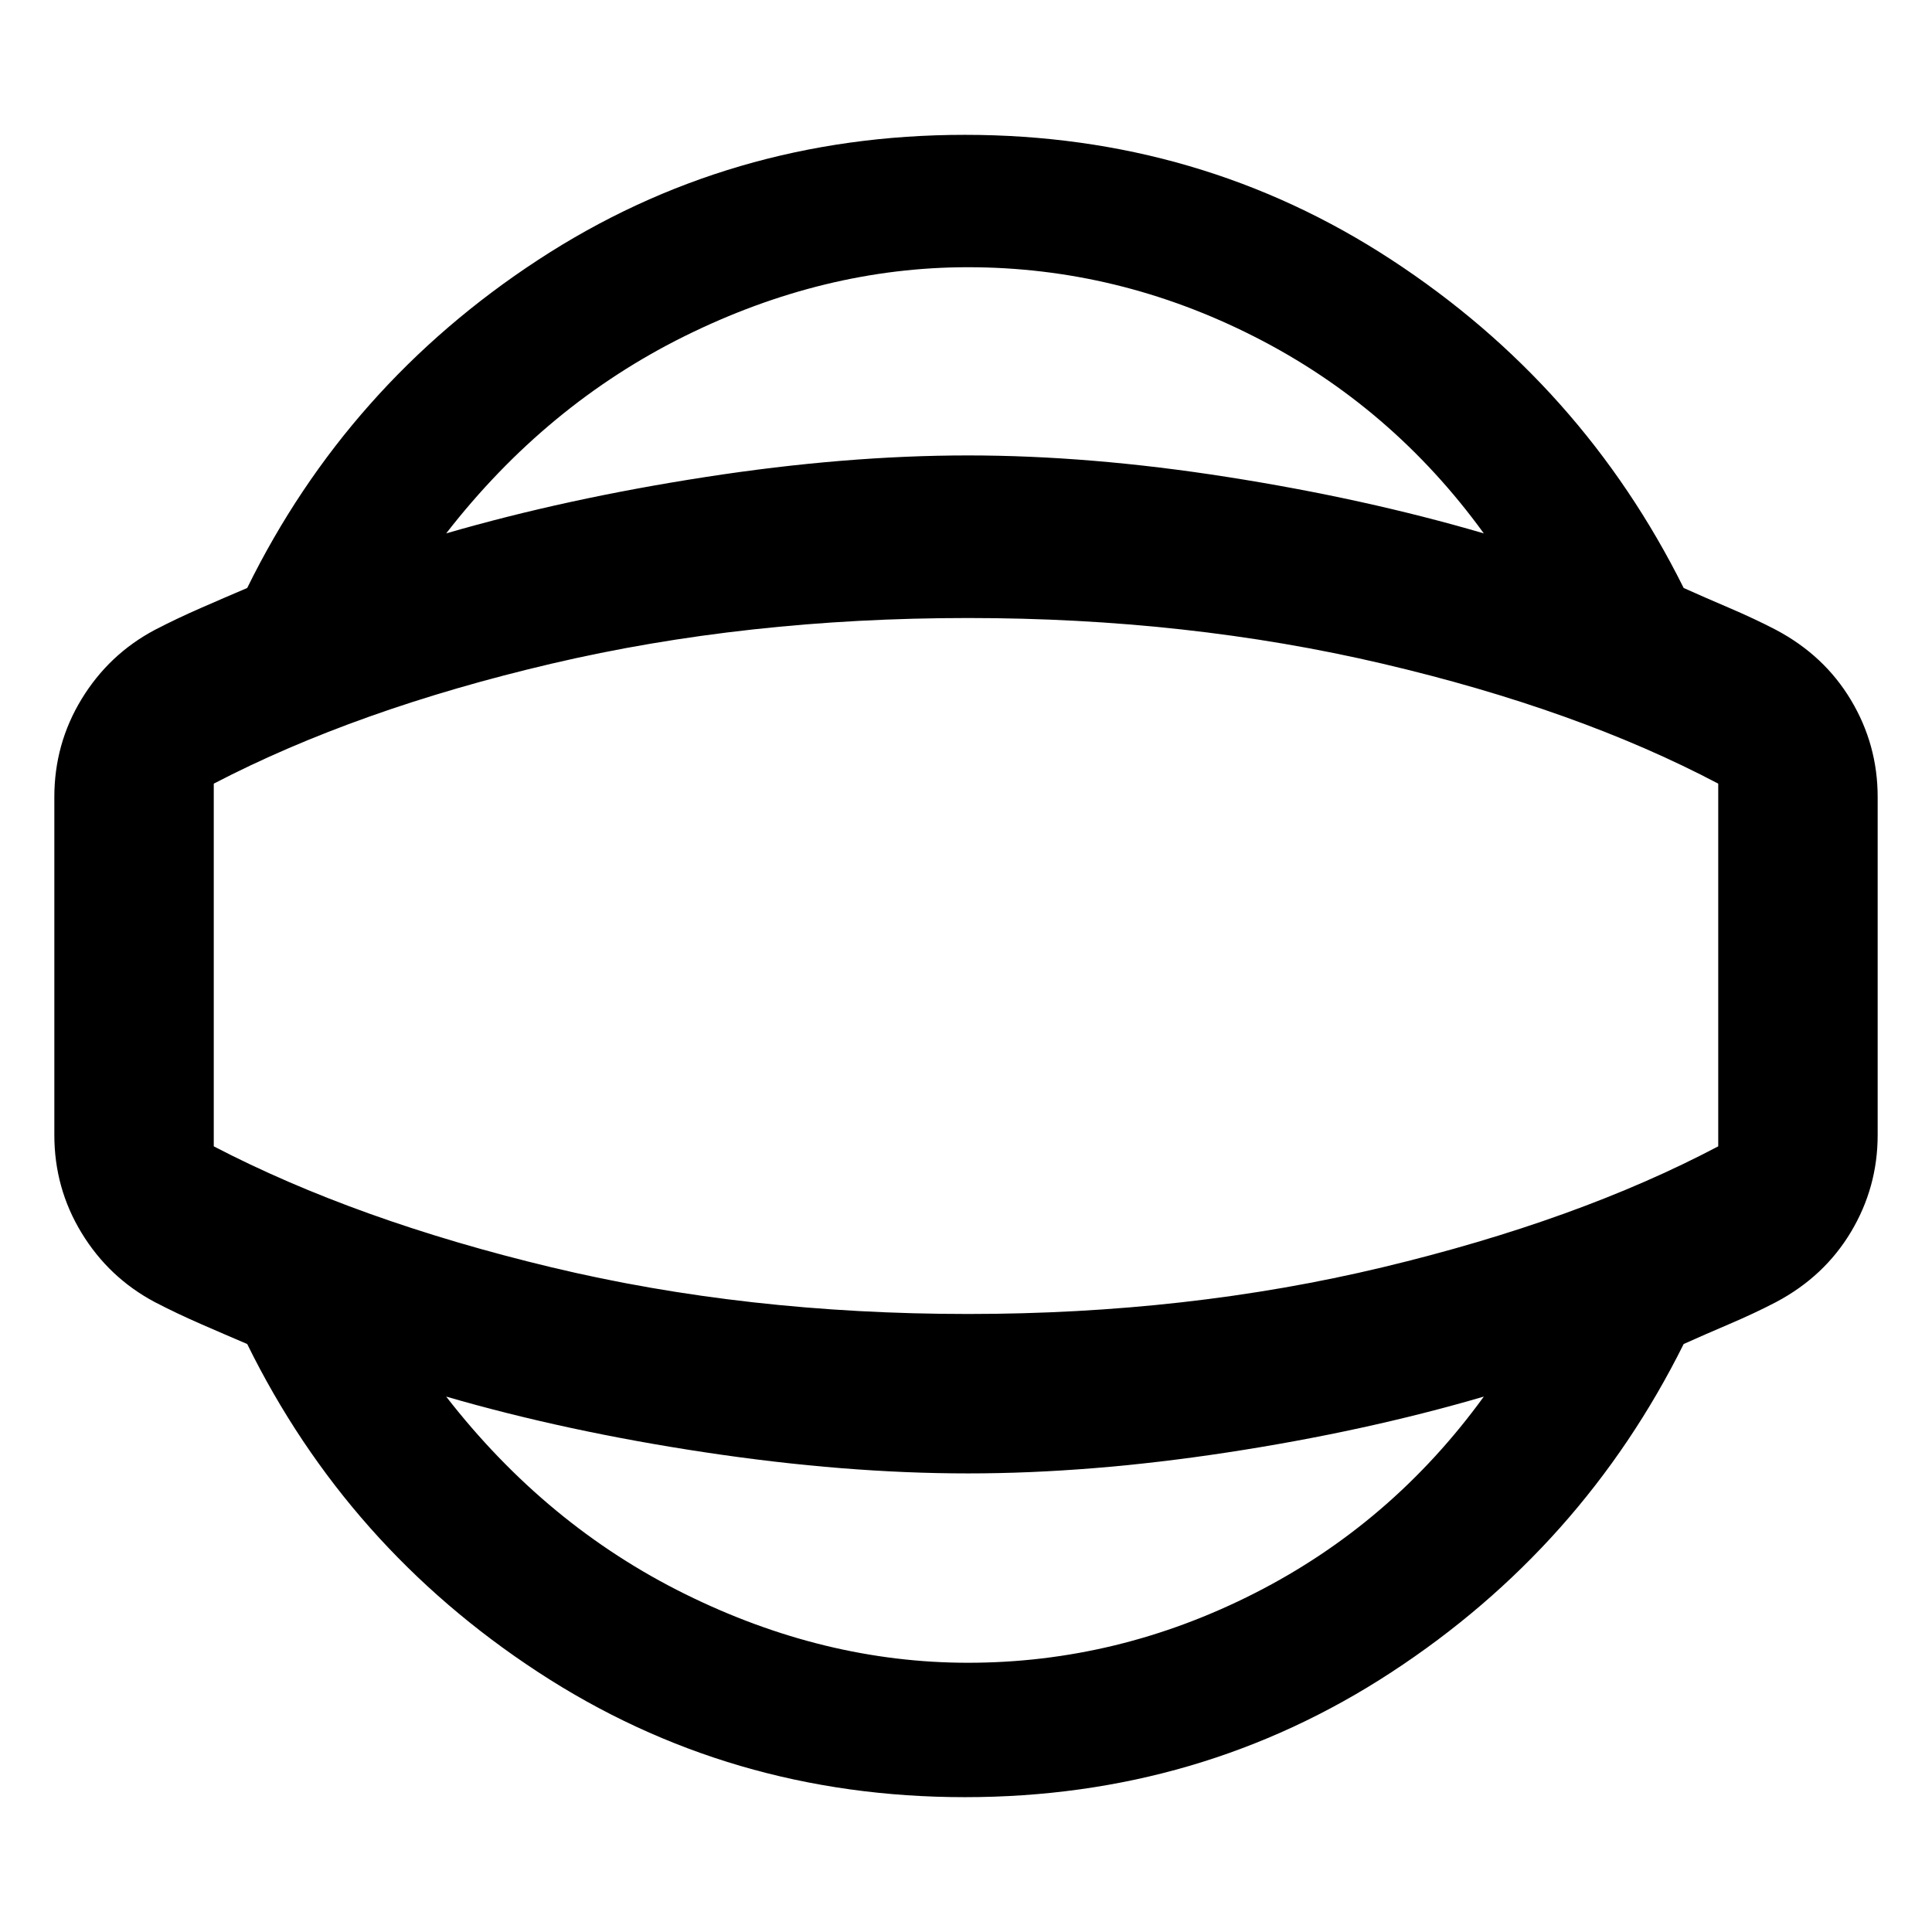 <svg xmlns="http://www.w3.org/2000/svg" width="48" height="48" viewBox="0 -960 960 960"><path d="M479.43-67q-117.04 0-211.97-62.09-94.94-62.08-144.63-163.08-10.44-4.44-22.83-9.85-12.39-5.41-23.09-10.98-22.82-12.13-36.37-34.37Q27-369.61 27-396v-168q0-26.39 13.54-48.63Q54.09-634.87 76.91-647q10.7-5.57 23.09-10.98t22.83-9.85q49.69-101 144.63-163.08Q362.39-893 479.43-893q117.05 0 211.98 62.09 94.94 62.08 145.2 163.08 9.87 4.44 22.54 9.85 12.68 5.41 23.37 10.98 23.96 12.7 37.22 34.87Q933-589.96 933-564v168q0 25.96-13.26 48.13T882.52-313q-10.69 5.57-23.37 10.98-12.67 5.41-22.54 9.85-50.26 101-145.2 163.08Q596.48-67 479.43-67Zm1.57-66.78q74.48 0 142.52-34.61t113.78-97.65q-59.04 17.3-127.37 27.74-68.32 10.43-128.93 10.43-61.04 0-130.37-10.43-69.33-10.44-128.93-27.74 49.74 64.04 118.78 98.15 69.04 34.11 140.52 34.11ZM481-480Zm0-347.22q-71.48 0-140.52 34.11T221.7-694.96q59.6-17.3 128.93-28.02Q419.96-733.7 481-733.7q60.61 0 128.93 10.72 68.33 10.72 127.37 28.02-45.74-63.04-113.78-97.65-68.04-34.61-142.52-34.61Zm0 520.13q109.17 0 206.04-23.21 96.87-23.22 166.74-60.09v-180.22q-69.87-36.87-166.74-59.59-96.87-22.71-206.04-22.71-110.17 0-207.04 22.71-96.87 22.72-167.74 59.59v180.22q70.87 36.87 167.74 60.09 96.87 23.21 207.04 23.21Z"/></svg>